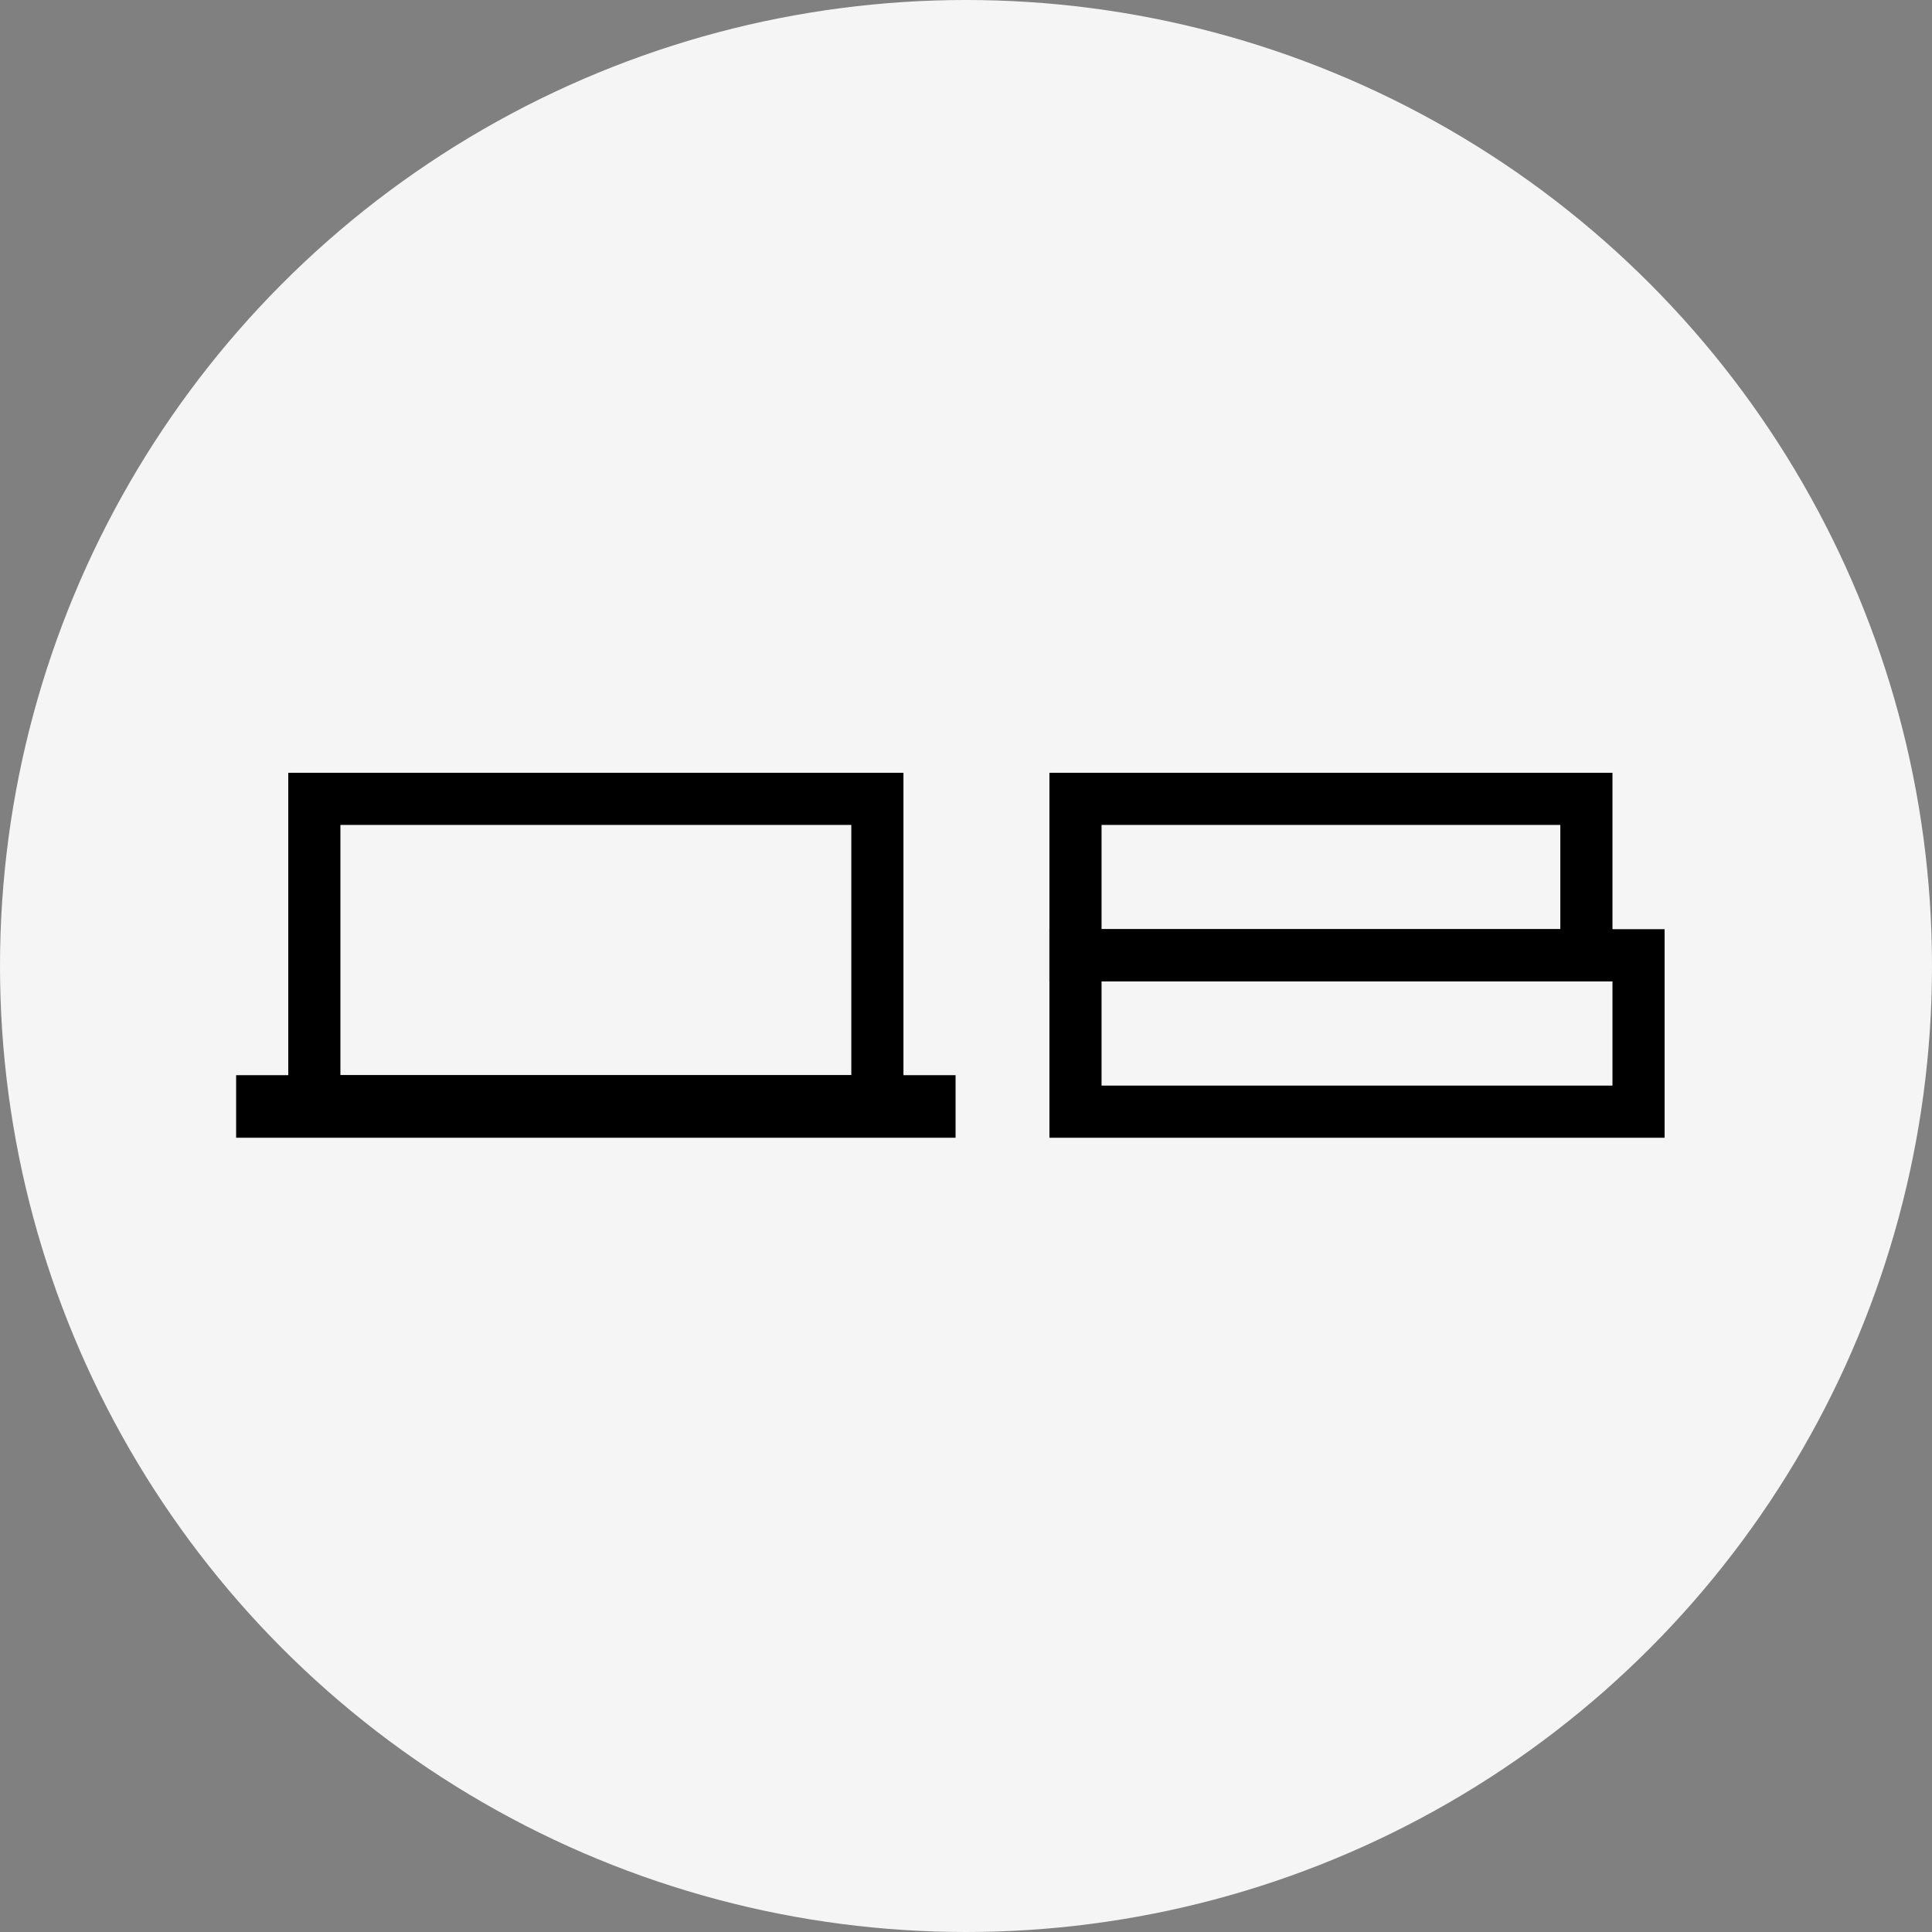 <svg width="90" height="90" viewBox="0 0 90 90" fill="none" xmlns="http://www.w3.org/2000/svg">
<rect x="0" y="0" width="90" height="90" fill="#808080" stroke="none"/>
<g clip-path="url(#clip0_3212_2594)">
<circle cx="45" cy="45" r="45" fill="#F5F5F5"/>
<rect x="14.643" y="37.214" width="26.229" height="14.086" stroke="black" stroke-width="2.429"/>
<rect x="50.1" y="37.214" width="23.8" height="7.286" stroke="black" stroke-width="2.429"/>
<rect x="50.1" y="44.5" width="26.229" height="7.286" stroke="black" stroke-width="2.429"/>
<rect x="11" y="50.086" width="33.514" height="2.914" fill="black"/>
</g>
<defs>
<clipPath id="clip0_3212_2594">
<rect width="90" height="90" fill="white"/>
</clipPath>
</defs>
</svg>
